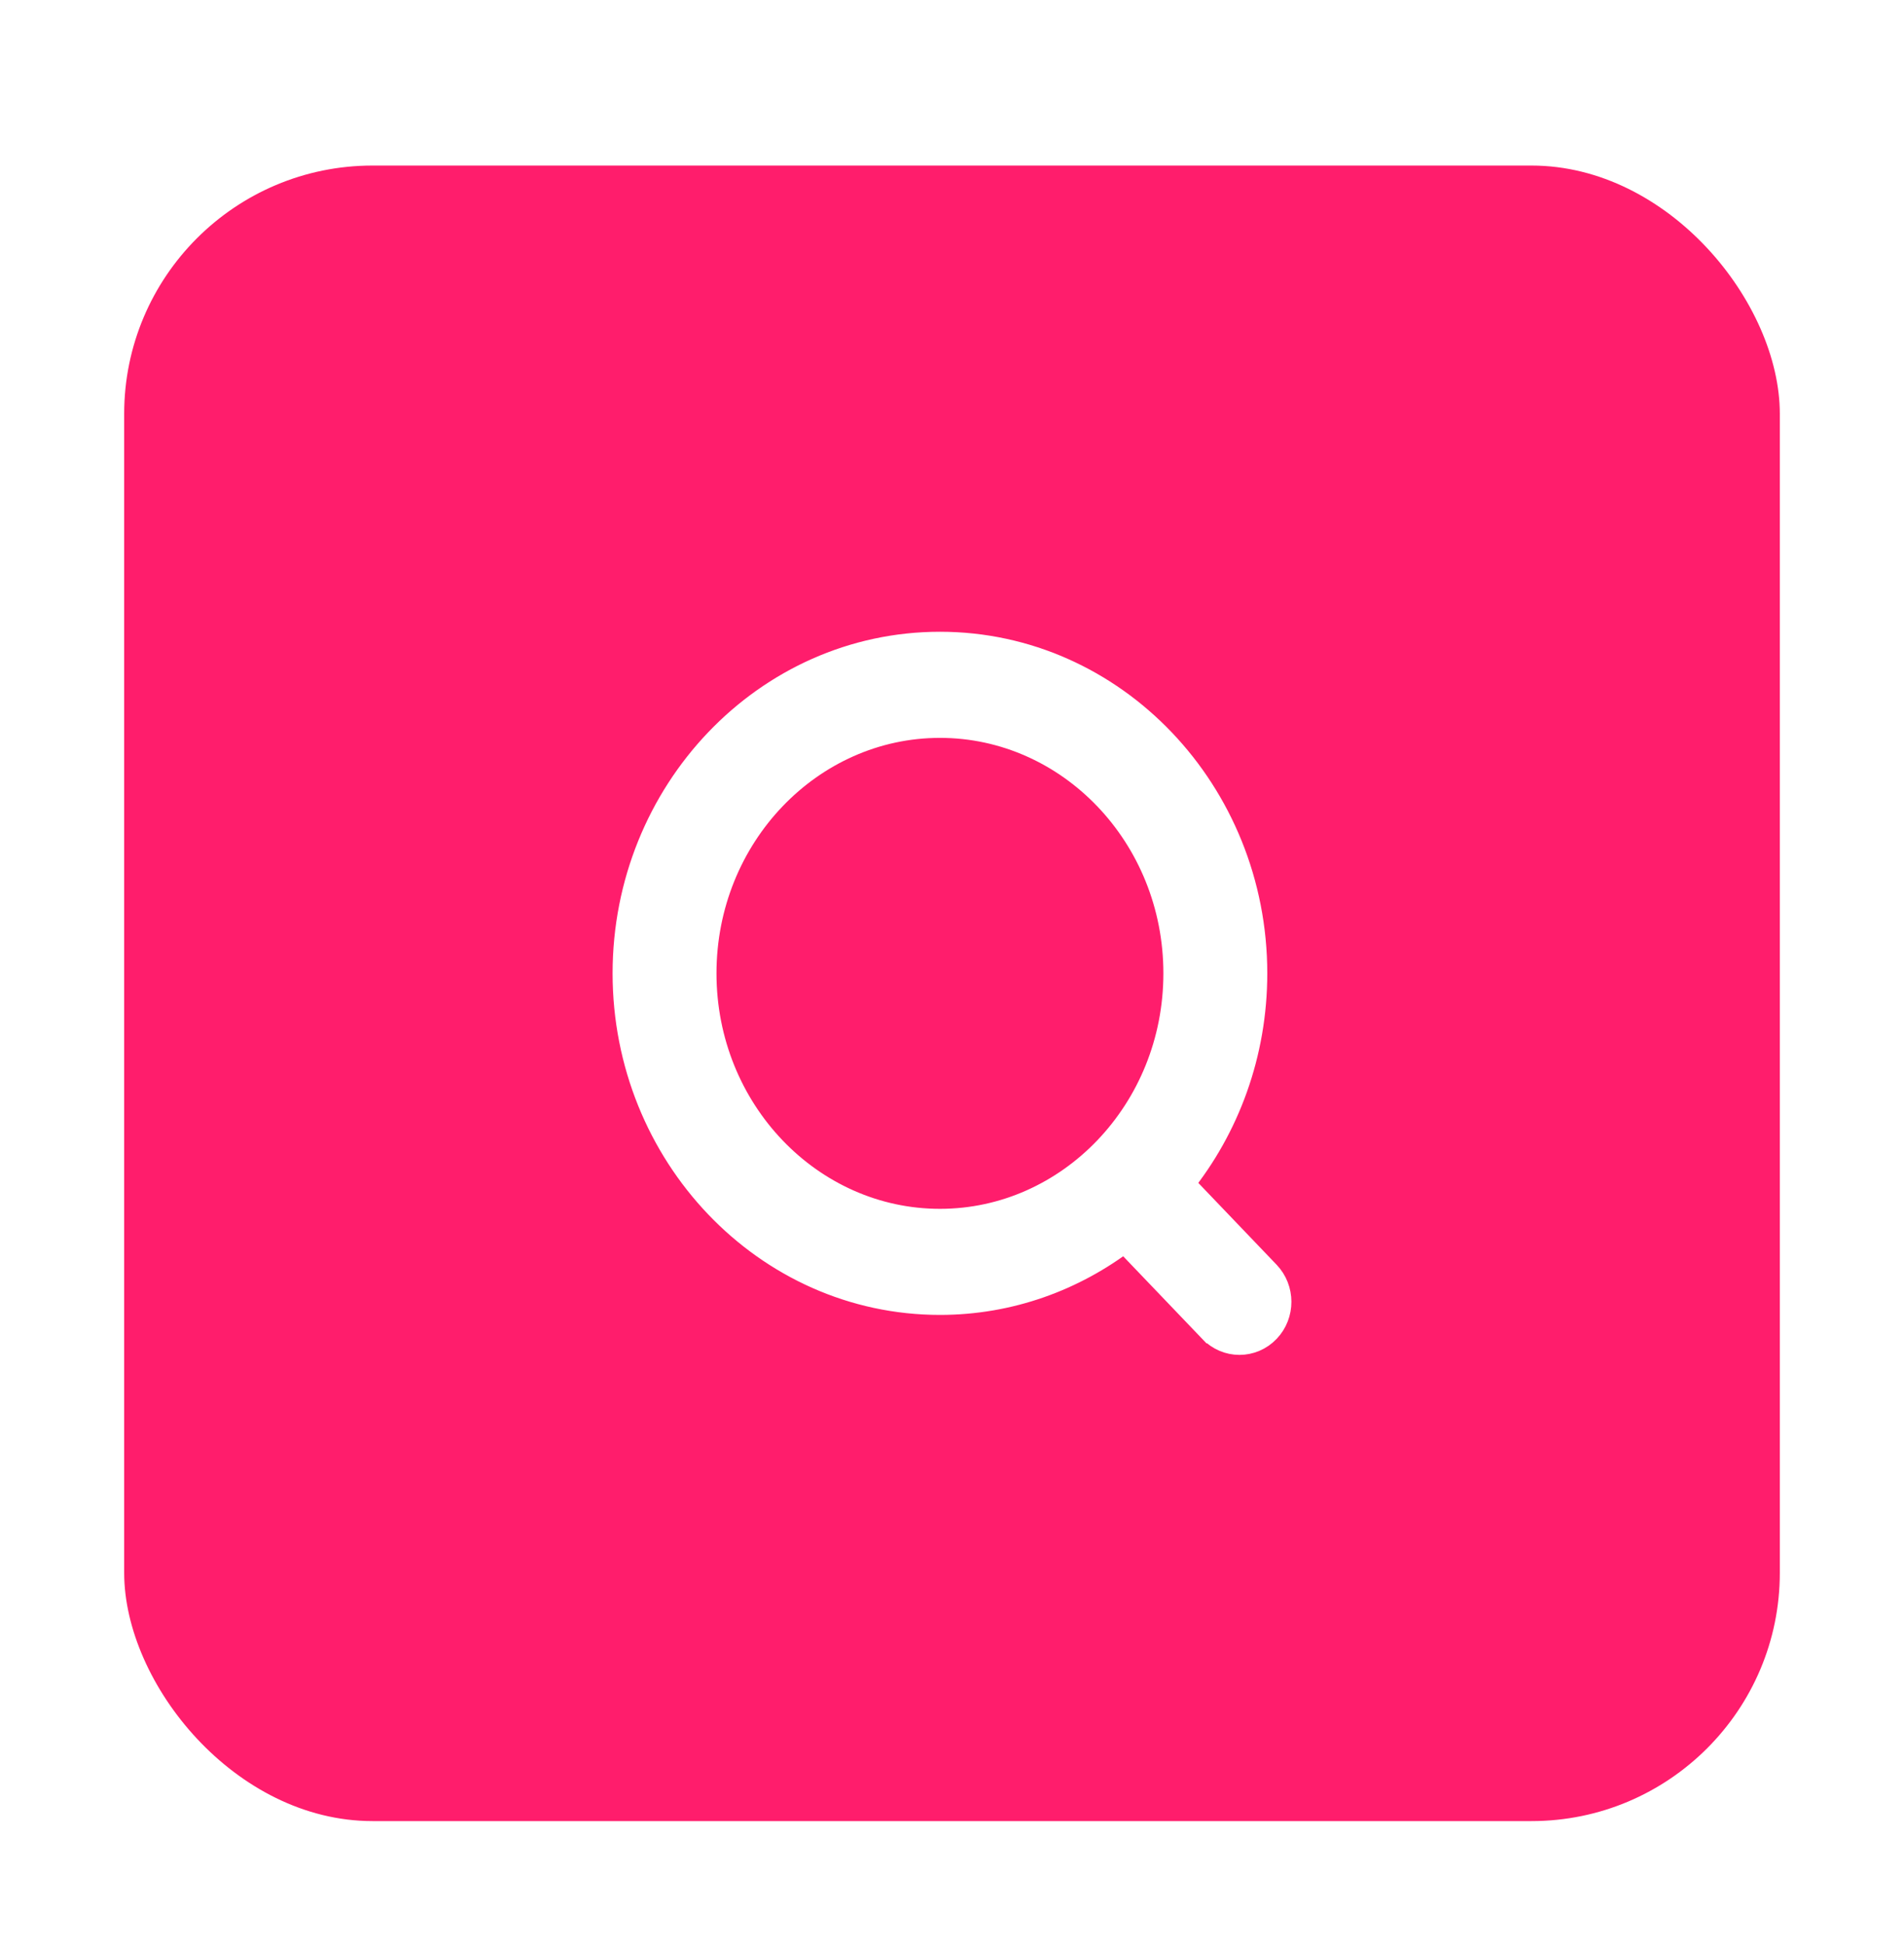 <svg
  width="46"
  height="47"
  viewBox="0 0 46 47"
  fill="none"
  xmlns="http://www.w3.org/2000/svg"
>
<g filter="url(#filter0_d_192:10331)">
<rect x="3" width="40" height="40" rx="6" fill="#FF1D6C" />
<path
      d="M30.59 26.8L30.59 26.8L28.489 24.604C29.599 23.227 30.267 21.451 30.267 19.517C30.267 15.174 26.892 11.614 22.709 11.614C18.526 11.614 15.15 15.174 15.15 19.517C15.15 23.86 18.525 27.42 22.709 27.42C24.38 27.42 25.925 26.85 27.176 25.889L29.299 28.108L29.3 28.108C29.475 28.291 29.709 28.386 29.945 28.386C30.18 28.386 30.416 28.291 30.592 28.105C30.937 27.742 30.935 27.162 30.59 26.8ZM16.96 19.517C16.96 16.171 19.555 13.478 22.709 13.478C25.862 13.478 28.457 16.171 28.457 19.517C28.457 22.863 25.862 25.557 22.709 25.557C19.555 25.557 16.96 22.863 16.96 19.517Z"
      fill="white"
      stroke="white"
      stroke-width="0.7"
    />
</g>
<defs>
<filter
      id="filter0_d_192:10331"
      x="0"
      y="0"
      width="46"
      height="47"
      filterUnits="userSpaceOnUse"
      color-interpolation-filters="sRGB"
    >
<feFlood flood-opacity="0" result="BackgroundImageFix" />
<feColorMatrix
        in="SourceAlpha"
        type="matrix"
        values="0 0 0 0 0 0 0 0 0 0 0 0 0 0 0 0 0 0 127 0"
        result="hardAlpha"
      />
<feOffset dy="4" />
<feGaussianBlur stdDeviation="1.5" />
<feComposite in2="hardAlpha" operator="out" />
<feColorMatrix
        type="matrix"
        values="0 0 0 0 0.051 0 0 0 0 0.043 0 0 0 0 0.047 0 0 0 0.2 0"
      />
<feBlend
        mode="normal"
        in2="BackgroundImageFix"
        result="effect1_dropShadow_192:10331"
      />
<feBlend
        mode="normal"
        in="SourceGraphic"
        in2="effect1_dropShadow_192:10331"
        result="shape"
      />
</filter>
</defs>
</svg>
